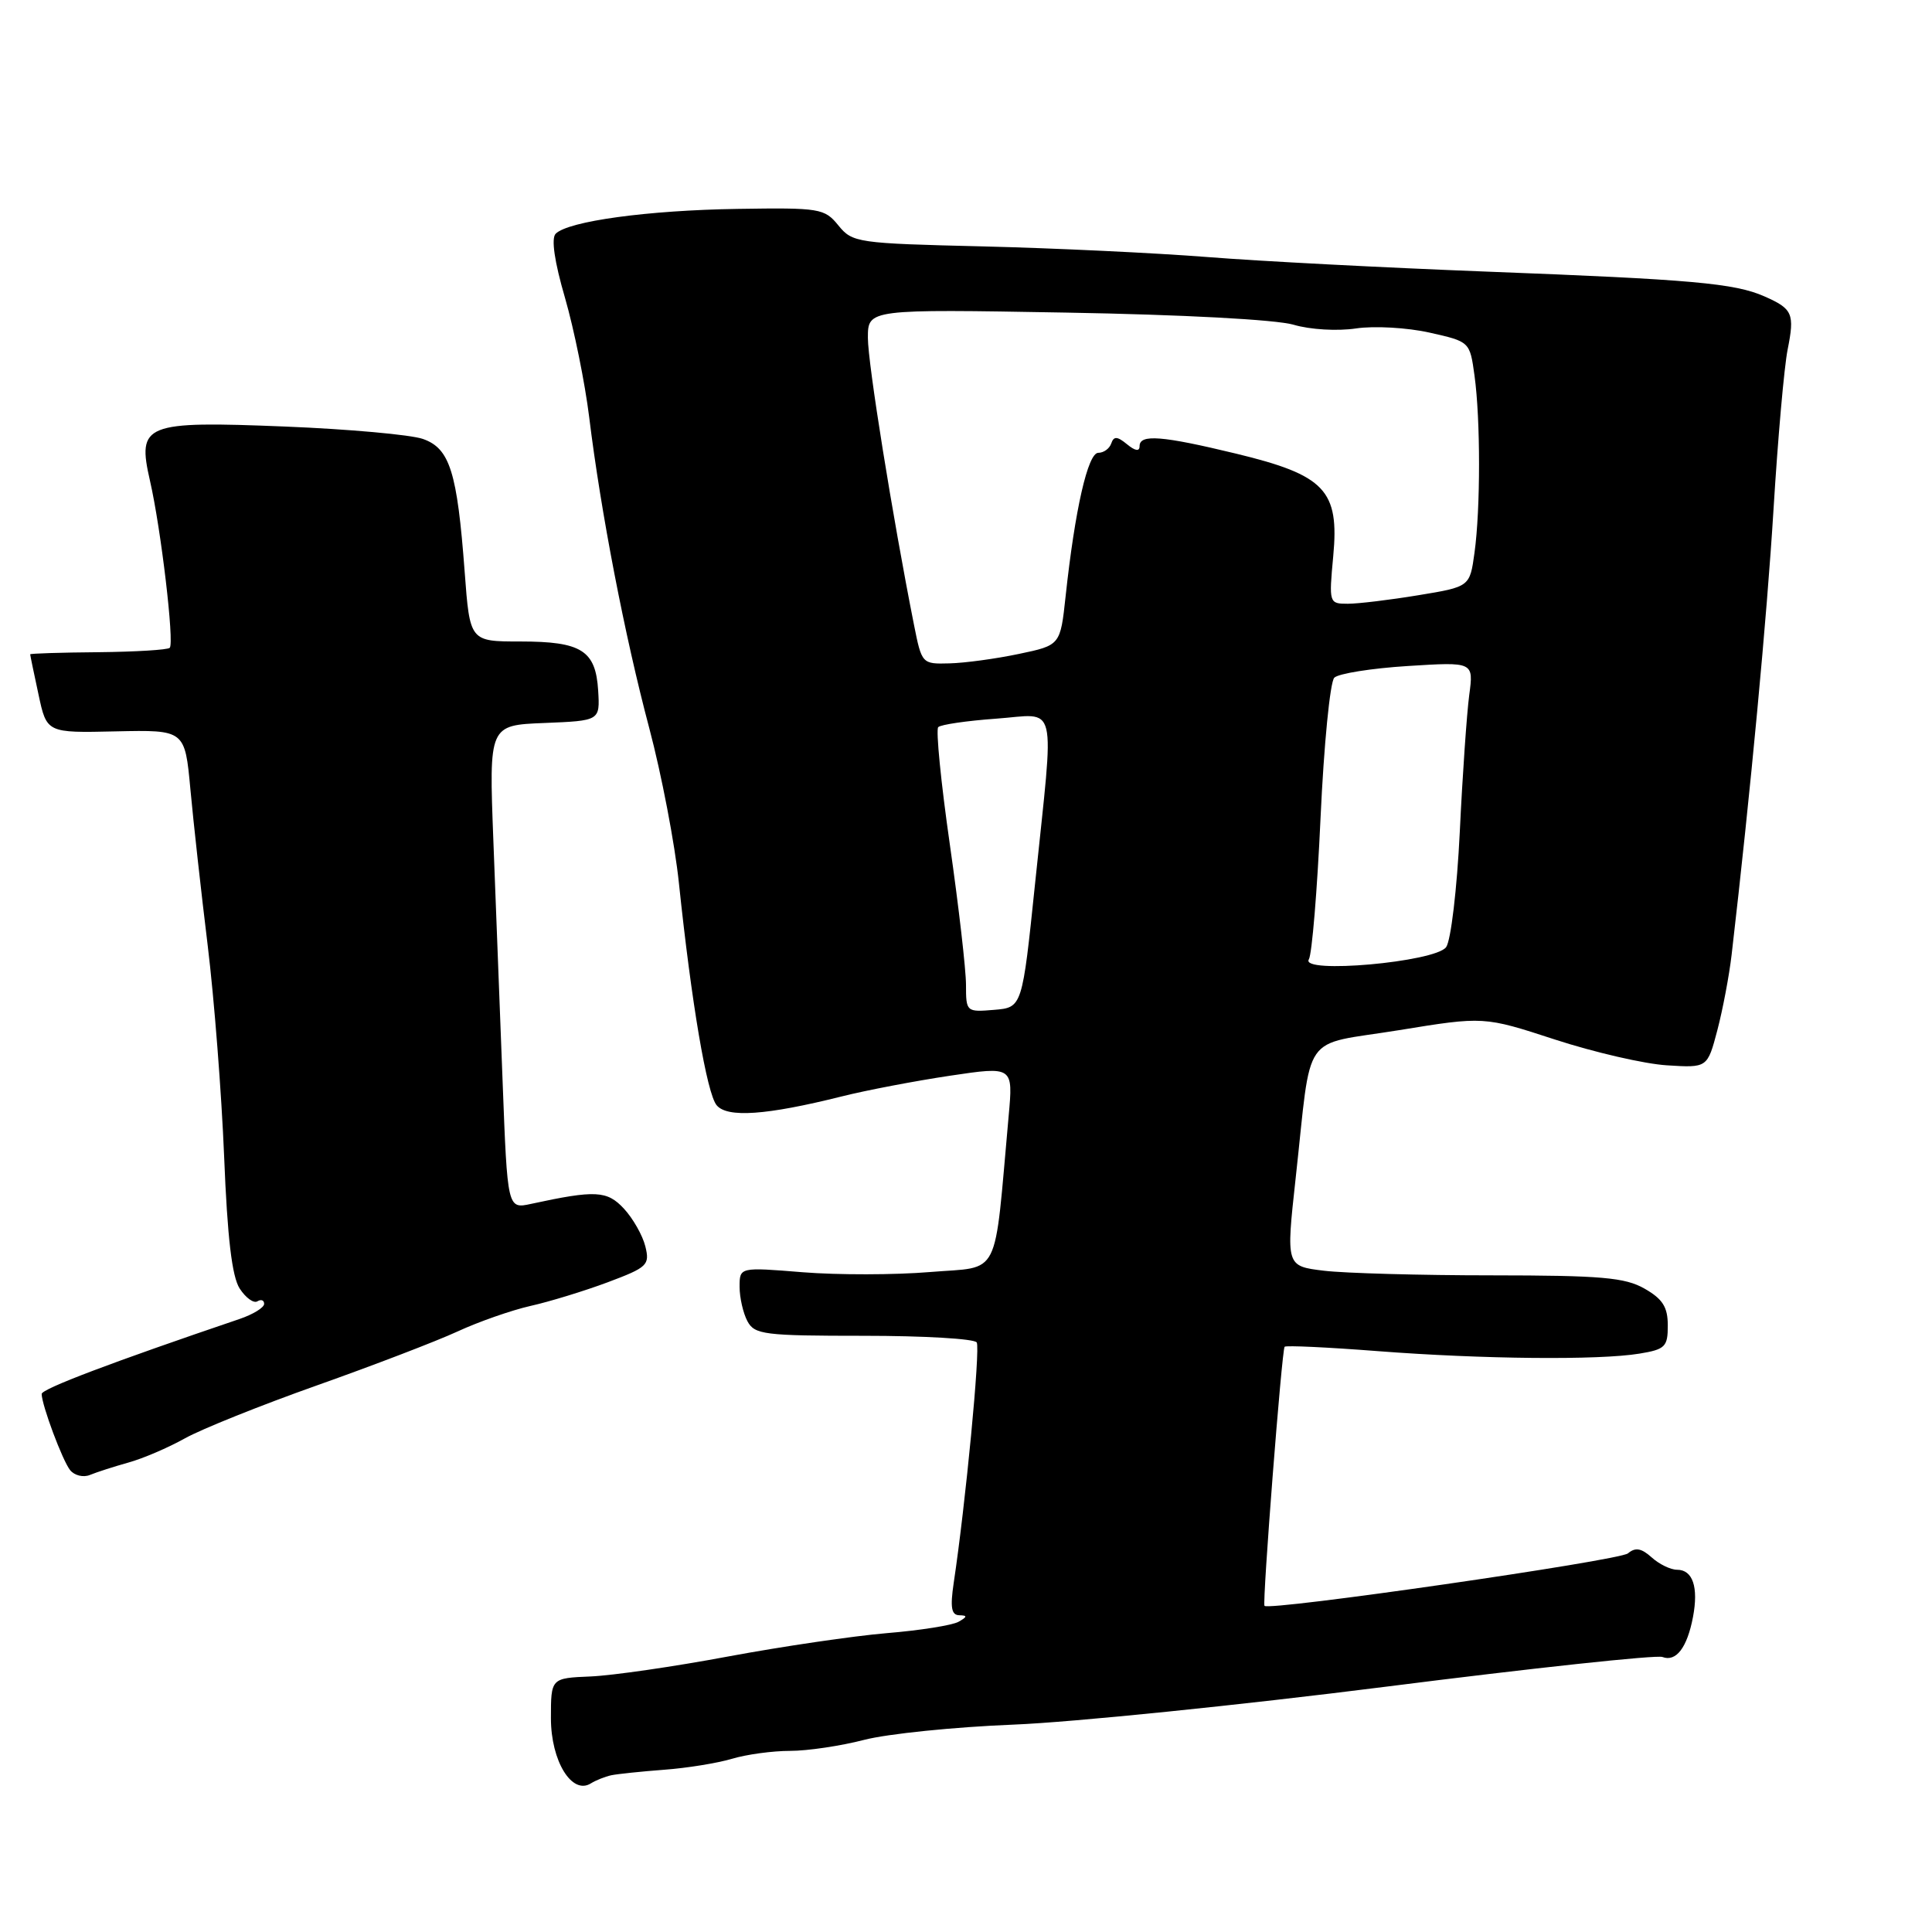 <?xml version="1.0" encoding="UTF-8" standalone="no"?>
<!DOCTYPE svg PUBLIC "-//W3C//DTD SVG 1.1//EN" "http://www.w3.org/Graphics/SVG/1.1/DTD/svg11.dtd" >
<svg xmlns="http://www.w3.org/2000/svg" xmlns:xlink="http://www.w3.org/1999/xlink" version="1.1" viewBox="0 0 256 256">
 <g >
 <path fill="currentColor"
d=" M 81.00 235.23 C 81.83 235.06 84.97 234.73 88.00 234.50 C 91.03 234.28 95.07 233.62 96.99 233.05 C 98.91 232.47 102.38 232.00 104.69 232.00 C 107.01 232.00 111.43 231.34 114.51 230.54 C 117.59 229.74 126.50 228.83 134.31 228.52 C 142.11 228.21 164.34 225.94 183.69 223.49 C 203.05 221.03 219.51 219.26 220.28 219.56 C 222.09 220.25 223.56 218.32 224.33 214.26 C 225.08 210.30 224.30 208.00 222.22 208.00 C 221.36 208.00 219.84 207.26 218.85 206.36 C 217.49 205.14 216.70 205.00 215.71 205.83 C 214.55 206.79 168.00 213.51 167.55 212.78 C 167.25 212.29 169.85 178.82 170.22 178.45 C 170.41 178.26 175.95 178.52 182.53 179.03 C 196.41 180.10 211.87 180.25 217.25 179.36 C 220.65 178.80 221.00 178.45 220.99 175.62 C 220.99 173.19 220.31 172.12 217.91 170.75 C 215.32 169.27 212.17 169.00 197.67 168.99 C 188.23 168.99 178.23 168.71 175.45 168.38 C 170.40 167.77 170.40 167.77 171.68 156.13 C 173.87 136.30 172.24 138.63 185.33 136.51 C 196.62 134.67 196.62 134.67 206.06 137.75 C 211.25 139.44 217.92 140.98 220.87 141.16 C 226.24 141.50 226.24 141.50 227.56 136.50 C 228.28 133.75 229.13 129.25 229.45 126.50 C 231.95 104.99 234.12 81.83 235.00 67.50 C 235.57 58.15 236.41 48.62 236.87 46.32 C 237.82 41.56 237.54 40.92 233.79 39.27 C 229.83 37.53 224.22 37.03 197.00 35.99 C 183.53 35.47 166.88 34.61 160.00 34.06 C 153.12 33.52 139.74 32.88 130.26 32.65 C 113.57 32.25 112.95 32.16 111.09 29.87 C 109.25 27.61 108.65 27.51 97.71 27.68 C 85.85 27.86 75.30 29.30 73.63 30.97 C 73.02 31.58 73.46 34.65 74.87 39.48 C 76.07 43.64 77.51 50.74 78.07 55.27 C 79.60 67.78 82.78 84.27 86.04 96.52 C 87.65 102.59 89.42 111.81 89.96 117.02 C 91.63 132.93 93.66 144.89 94.96 146.45 C 96.36 148.14 101.54 147.78 111.50 145.29 C 114.80 144.46 121.27 143.23 125.87 142.54 C 134.25 141.29 134.25 141.29 133.65 147.89 C 131.67 169.83 132.72 167.76 123.25 168.55 C 118.58 168.94 110.99 168.95 106.38 168.58 C 98.00 167.90 98.00 167.90 98.00 170.51 C 98.00 171.95 98.47 174.00 99.04 175.07 C 99.99 176.84 101.26 177.00 114.48 177.00 C 122.40 177.00 129.13 177.39 129.42 177.88 C 129.92 178.67 127.94 199.33 126.37 209.75 C 125.89 213.00 126.06 214.01 127.12 214.03 C 128.21 214.05 128.18 214.24 127.00 214.90 C 126.17 215.36 121.90 216.04 117.50 216.40 C 113.10 216.77 103.65 218.16 96.50 219.49 C 89.35 220.83 81.14 222.02 78.25 222.14 C 73.00 222.36 73.00 222.36 73.00 227.68 C 73.00 233.34 75.78 237.88 78.29 236.31 C 78.95 235.90 80.17 235.41 81.00 235.23 Z  M 17.00 193.80 C 18.93 193.27 22.30 191.82 24.50 190.59 C 26.70 189.36 34.58 186.20 42.00 183.57 C 49.42 180.94 57.80 177.73 60.62 176.43 C 63.43 175.13 67.79 173.61 70.30 173.04 C 72.81 172.48 77.41 171.07 80.52 169.91 C 85.80 167.93 86.12 167.62 85.51 165.15 C 85.15 163.69 83.87 161.45 82.68 160.16 C 80.44 157.75 78.92 157.67 70.37 159.52 C 67.24 160.20 67.24 160.20 66.60 143.35 C 66.25 134.08 65.69 119.66 65.37 111.30 C 64.79 96.09 64.79 96.09 72.14 95.80 C 79.50 95.50 79.50 95.50 79.26 91.50 C 78.93 86.18 77.05 85.00 68.94 85.00 C 62.26 85.00 62.26 85.00 61.57 75.75 C 60.58 62.50 59.60 59.41 56.03 58.16 C 54.41 57.60 46.20 56.86 37.79 56.52 C 19.11 55.77 18.15 56.15 19.87 63.69 C 21.33 70.03 23.12 85.21 22.49 85.84 C 22.22 86.11 17.95 86.37 13.00 86.42 C 8.06 86.46 4.01 86.59 4.00 86.70 C 4.00 86.81 4.49 89.20 5.10 92.01 C 6.19 97.12 6.19 97.12 15.35 96.91 C 24.50 96.71 24.50 96.71 25.23 104.60 C 25.63 108.95 26.66 118.25 27.52 125.27 C 28.38 132.30 29.36 144.90 29.70 153.27 C 30.13 164.02 30.74 169.16 31.76 170.74 C 32.56 171.97 33.62 172.74 34.11 172.43 C 34.60 172.13 35.00 172.28 35.00 172.77 C 35.00 173.26 33.54 174.16 31.75 174.77 C 14.83 180.51 5.50 184.04 5.52 184.71 C 5.55 186.23 8.27 193.51 9.29 194.80 C 9.86 195.51 11.04 195.80 11.91 195.44 C 12.78 195.08 15.07 194.34 17.00 193.80 Z  M 128.00 130.50 C 128.00 128.51 127.04 120.14 125.86 111.91 C 124.68 103.69 123.99 96.68 124.32 96.35 C 124.66 96.01 128.09 95.51 131.96 95.23 C 140.28 94.64 139.72 92.28 137.16 117.00 C 135.45 133.50 135.45 133.50 131.73 133.81 C 128.05 134.12 128.00 134.07 128.00 130.50 Z  M 173.43 127.12 C 173.84 126.45 174.54 118.01 174.98 108.36 C 175.42 98.71 176.24 90.36 176.80 89.80 C 177.35 89.25 181.74 88.55 186.54 88.25 C 195.27 87.70 195.27 87.70 194.68 92.10 C 194.36 94.52 193.79 102.67 193.43 110.22 C 193.06 117.82 192.25 124.64 191.62 125.50 C 190.17 127.49 172.21 129.08 173.43 127.12 Z  M 121.10 82.75 C 118.25 68.37 115.00 48.16 115.00 44.77 C 115.00 40.96 115.00 40.96 141.25 41.42 C 156.68 41.69 169.11 42.35 171.41 43.03 C 173.60 43.68 177.22 43.89 179.68 43.52 C 182.09 43.16 186.46 43.41 189.41 44.07 C 194.76 45.27 194.76 45.27 195.38 49.77 C 196.18 55.56 196.18 67.44 195.38 73.23 C 194.76 77.75 194.76 77.75 187.94 78.87 C 184.19 79.49 179.98 80.00 178.59 80.00 C 176.11 80.00 176.08 79.92 176.66 73.70 C 177.48 64.97 175.58 62.96 163.79 60.11 C 153.94 57.73 151.00 57.50 151.00 59.12 C 151.00 59.85 150.42 59.76 149.34 58.87 C 148.04 57.80 147.58 57.78 147.25 58.75 C 147.02 59.44 146.25 60.00 145.53 60.00 C 144.15 60.00 142.44 67.50 141.20 79.00 C 140.50 85.50 140.50 85.50 135.00 86.65 C 131.97 87.29 127.84 87.85 125.82 87.90 C 122.16 88.00 122.14 87.97 121.10 82.75 Z "/>
</g>
</svg>